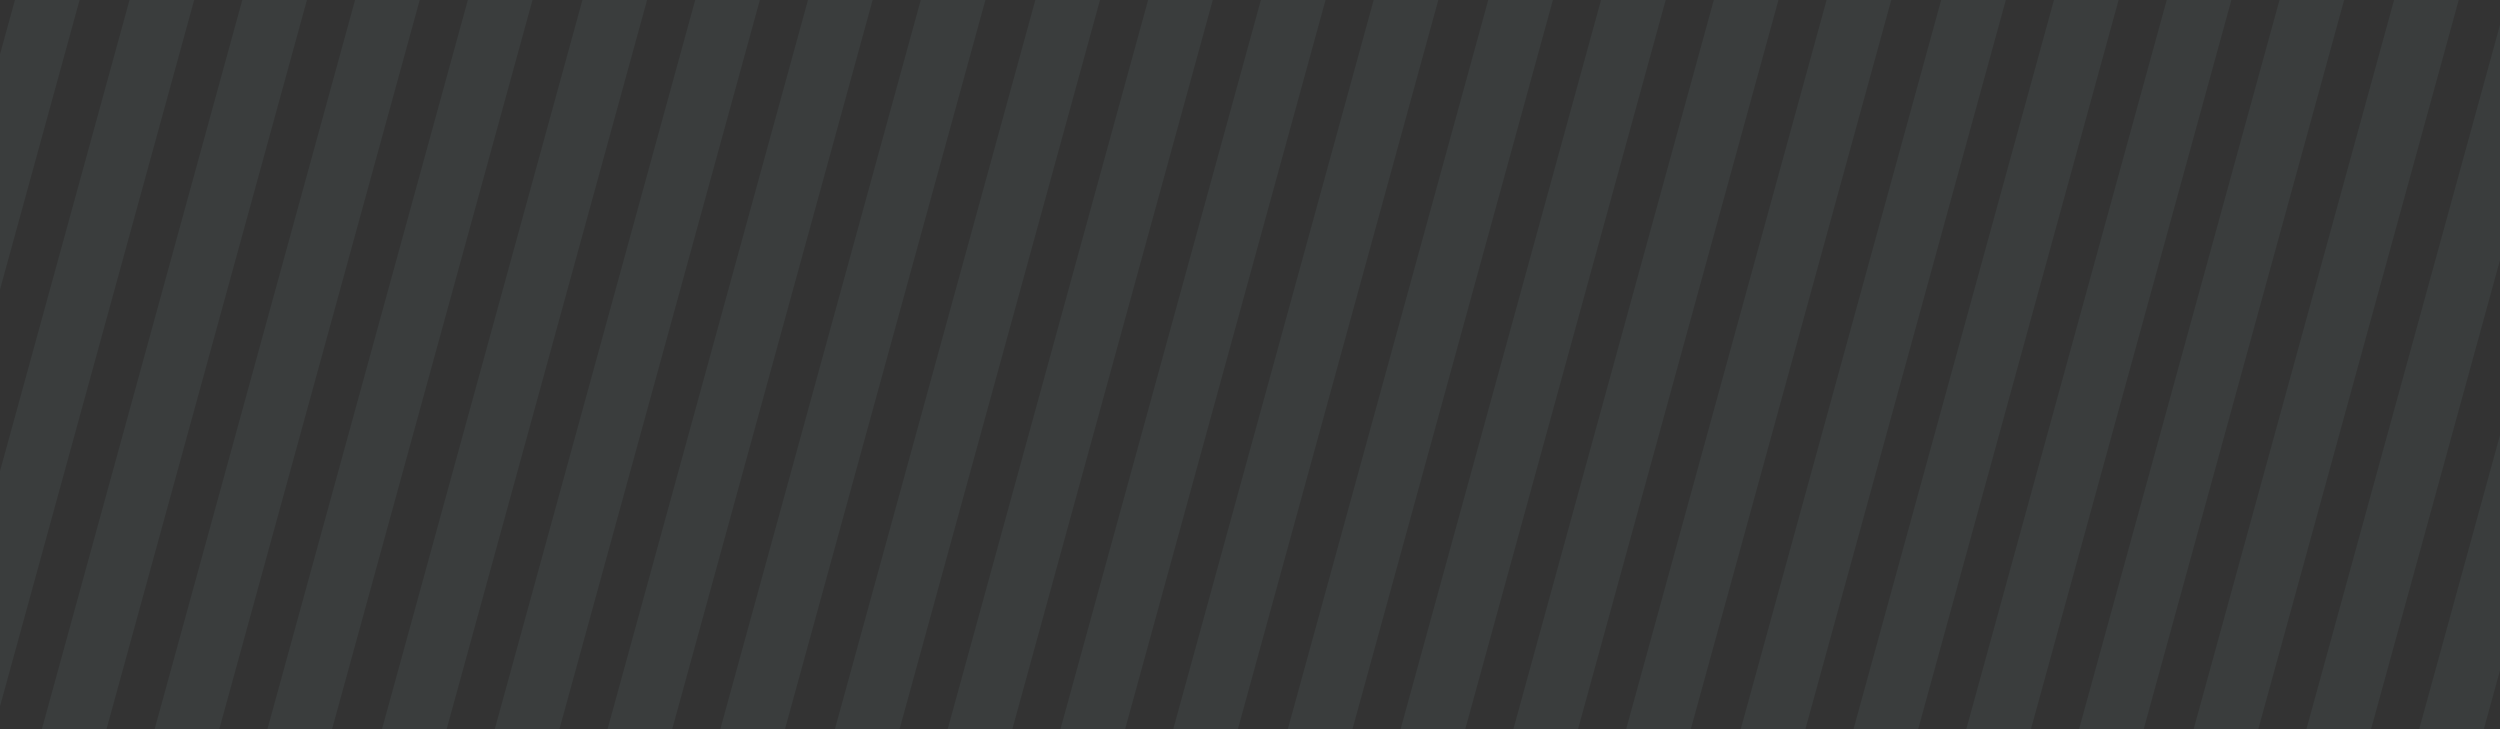 <svg width="1440" height="420" viewBox="0 0 1440 420" fill="none" xmlns="http://www.w3.org/2000/svg">
<rect x="0" y="0" width="1440" height="420" fill="#333333" stroke="none"/>
<g opacity="0.05" clip-path="url(#clip0_973_837)">
<rect width="35.937" height="490.522" transform="matrix(0.968 0.252 -0.265 0.964 17.105 -31)" fill="#B6FFFA"/>
<rect width="35.937" height="490.522" transform="matrix(0.968 0.252 -0.265 0.964 83.105 -31)" fill="#B6FFFA"/>
<rect width="35.937" height="490.522" transform="matrix(0.968 0.252 -0.265 0.964 148.064 -31)" fill="#B6FFFA"/>
<rect width="35.937" height="490.522" transform="matrix(0.968 0.252 -0.265 0.964 213.023 -31)" fill="#B6FFFA"/>
<rect width="35.937" height="490.522" transform="matrix(0.968 0.252 -0.265 0.964 277.982 -31)" fill="#B6FFFA"/>
<rect width="35.937" height="490.522" transform="matrix(0.968 0.252 -0.265 0.964 343.982 -31)" fill="#B6FFFA"/>
<rect width="35.937" height="490.522" transform="matrix(0.968 0.252 -0.265 0.964 408.942 -31)" fill="#B6FFFA"/>
<rect width="35.937" height="490.522" transform="matrix(0.968 0.252 -0.265 0.964 473.901 -31)" fill="#B6FFFA"/>
<rect width="35.937" height="490.522" transform="matrix(0.968 0.252 -0.265 0.964 538.86 -31)" fill="#B6FFFA"/>
<rect width="35.937" height="490.522" transform="matrix(0.968 0.252 -0.265 0.964 604.86 -31)" fill="#B6FFFA"/>
<rect width="35.937" height="490.522" transform="matrix(0.968 0.252 -0.265 0.964 669.82 -31)" fill="#B6FFFA"/>
<rect width="35.937" height="490.522" transform="matrix(0.968 0.252 -0.265 0.964 734.779 -31)" fill="#B6FFFA"/>
<rect width="35.937" height="490.522" transform="matrix(0.968 0.252 -0.265 0.964 799.738 -31)" fill="#B6FFFA"/>
<rect width="35.937" height="490.522" transform="matrix(0.968 0.252 -0.265 0.964 865.738 -31)" fill="#B6FFFA"/>
<rect width="35.937" height="490.522" transform="matrix(0.968 0.252 -0.265 0.964 930.698 -31)" fill="#B6FFFA"/>
<rect width="35.937" height="490.522" transform="matrix(0.968 0.252 -0.265 0.964 995.657 -31)" fill="#B6FFFA"/>
<rect width="35.937" height="490.522" transform="matrix(0.968 0.252 -0.265 0.964 1060.62 -31)" fill="#B6FFFA"/>
<rect width="35.937" height="490.522" transform="matrix(0.968 0.252 -0.265 0.964 1126.62 -31)" fill="#B6FFFA"/>
<rect width="35.937" height="490.522" transform="matrix(0.968 0.252 -0.265 0.964 1191.58 -31)" fill="#B6FFFA"/>
<rect width="35.937" height="490.522" transform="matrix(0.968 0.252 -0.265 0.964 1256.54 -31)" fill="#B6FFFA"/>
<rect width="35.937" height="490.522" transform="matrix(0.968 0.252 -0.265 0.964 1321.49 -31)" fill="#B6FFFA"/>
<rect width="35.937" height="490.522" transform="matrix(0.968 0.252 -0.265 0.964 1387.49 -31)" fill="#B6FFFA"/>
<rect width="35.937" height="490.522" transform="matrix(0.968 0.252 -0.265 0.964 1452.45 -31)" fill="#B6FFFA"/>
<rect width="35.937" height="490.522" transform="matrix(0.968 0.252 -0.265 0.964 1517.41 -31)" fill="#B6FFFA"/>
</g>
<defs>
<clipPath id="clip0_973_837">
<rect width="1926.15" height="420" fill="white" transform="translate(-243)"/>
</clipPath>
</defs>
</svg>
